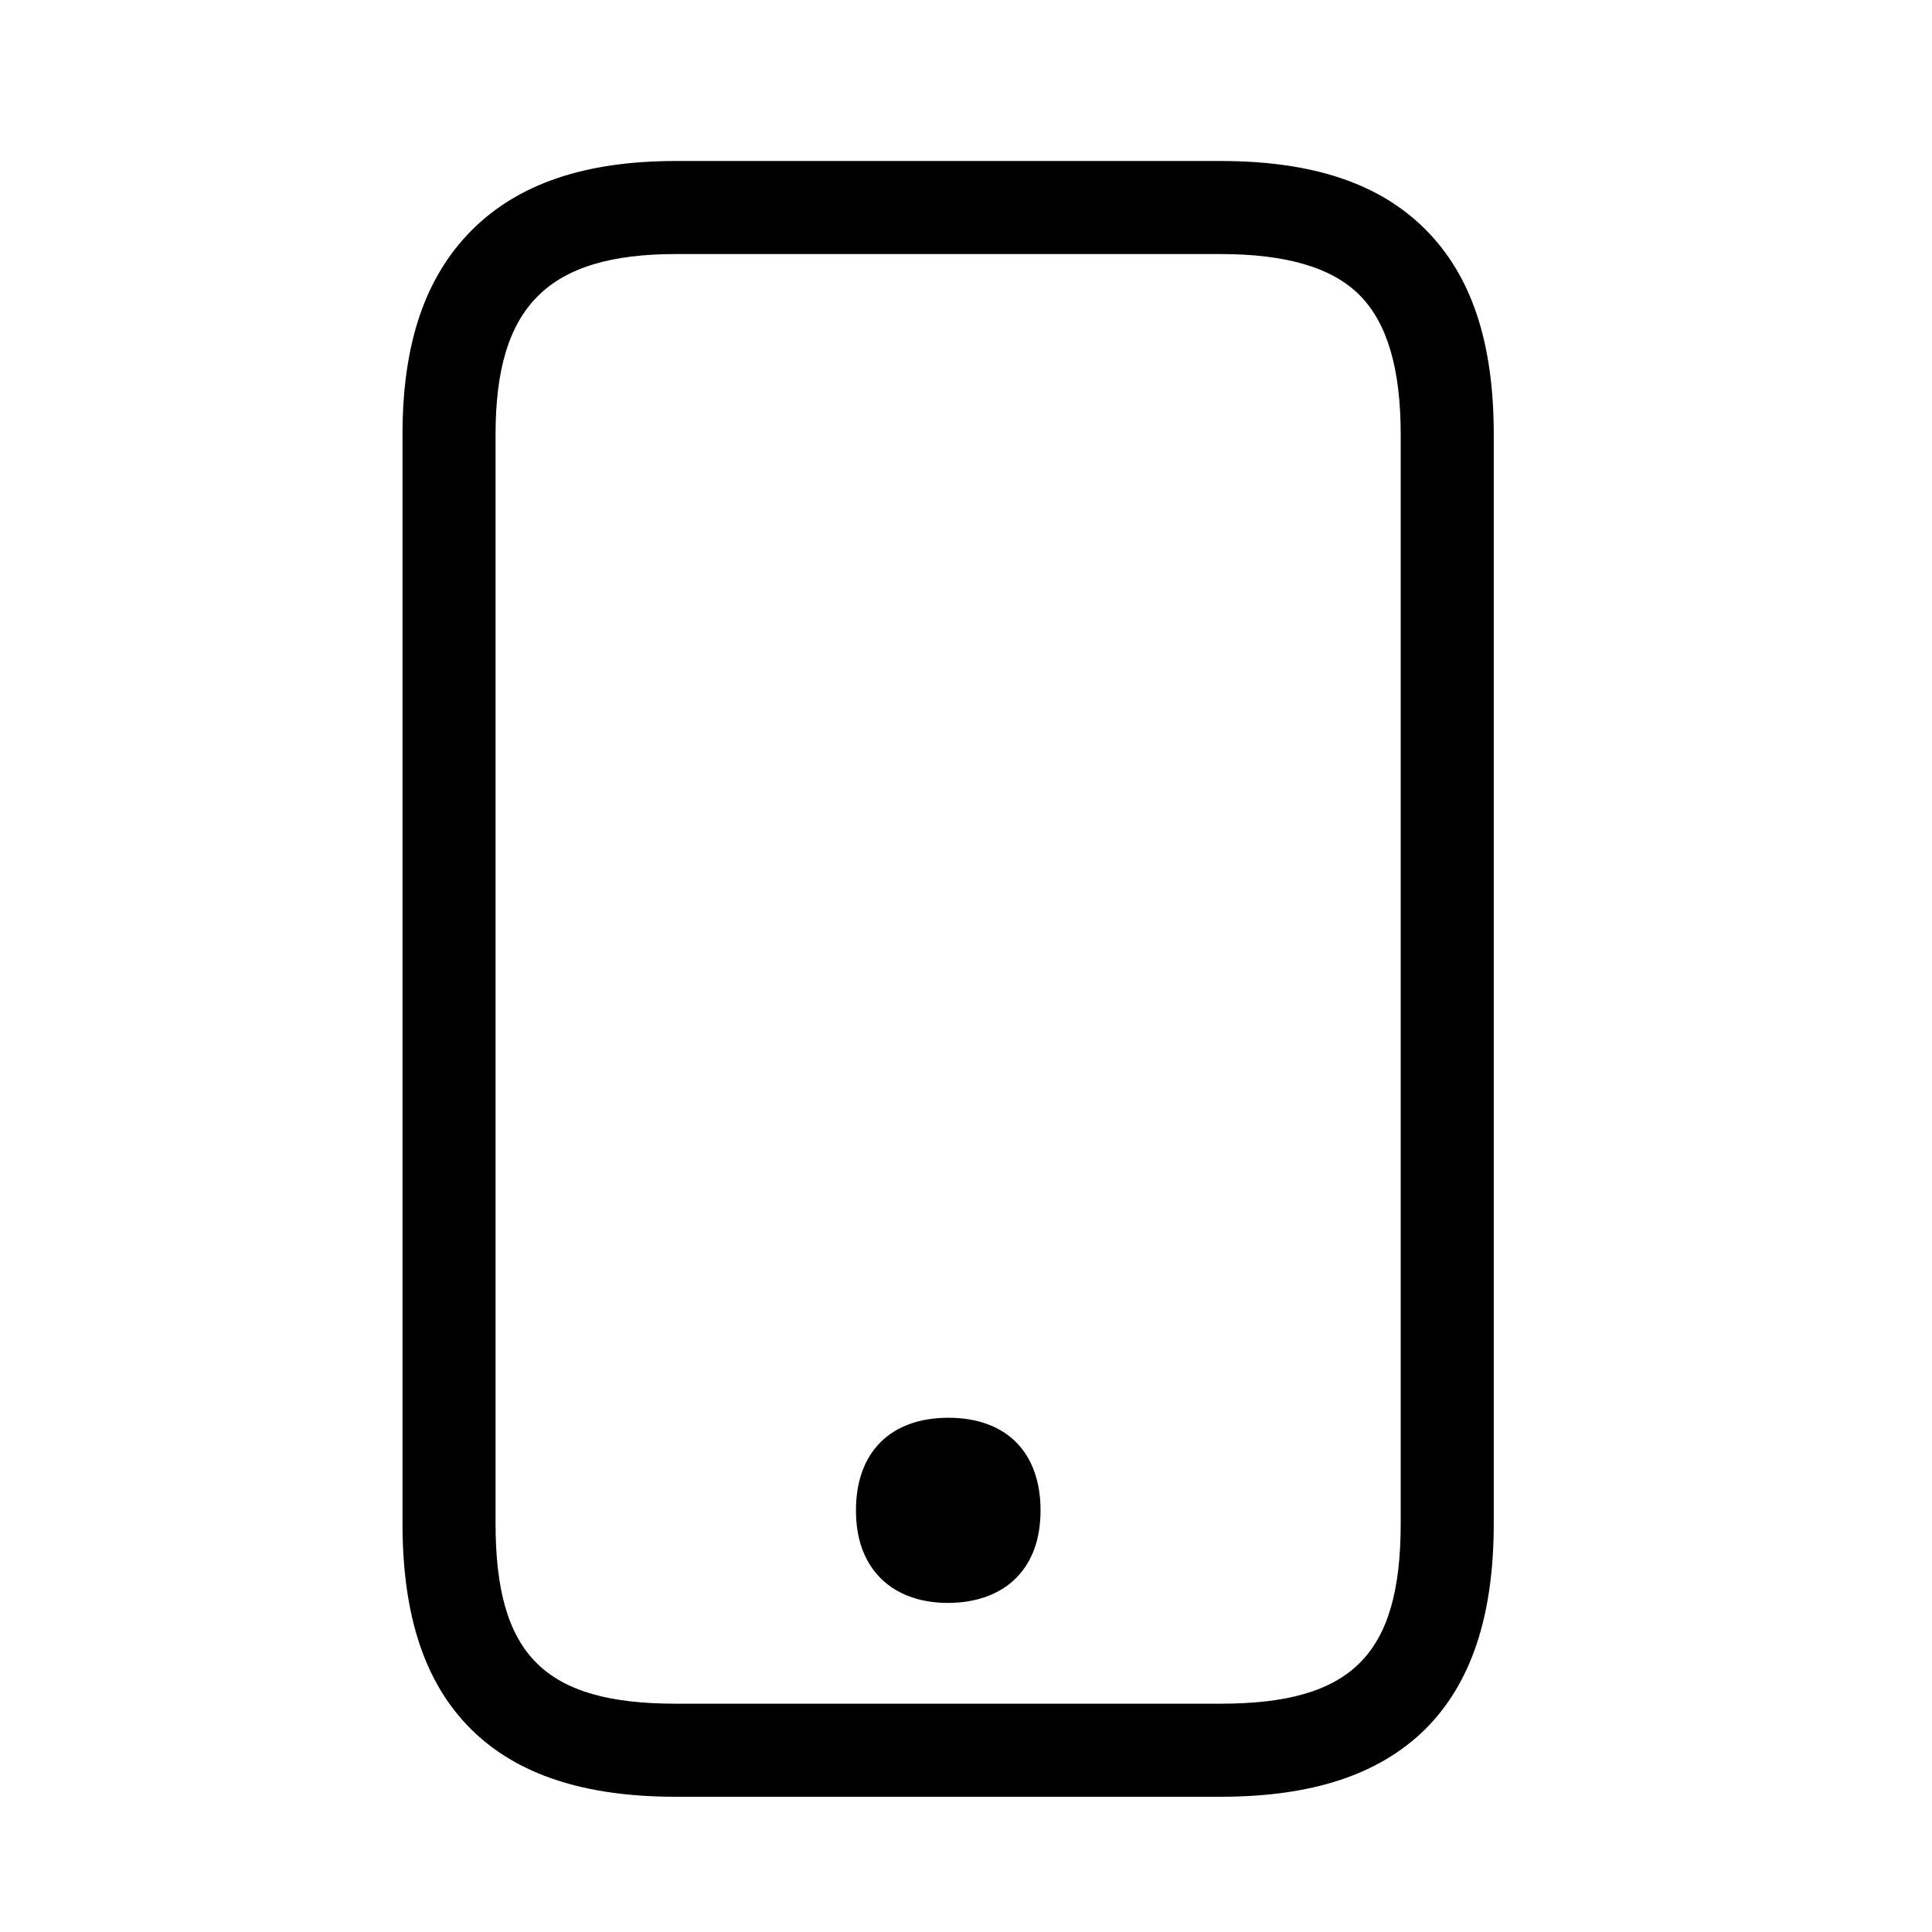 <svg xmlns="http://www.w3.org/2000/svg" width="24" height="24" fill="none"><path fill="#000" d="M11.39 19.862q.18.05.388.05c.353 0 .653-.112.85-.315q.297-.305.298-.835c0-.72-.425-1.15-1.145-1.15s-1.148.43-1.148 1.15q0 .526.298.835.184.188.46.265"/><path fill="#000" d="M8.396 22.32c-1.141 0-1.974-.275-2.543-.838-.575-.57-.853-1.408-.853-2.558V5.396c0-1.121.278-1.945.85-2.526C6.428 2.286 7.26 2 8.396 2h6.764c1.145 0 1.977.277 2.55.853.572.575.846 1.404.846 2.543v13.528c0 1.15-.28 1.988-.852 2.558-.573.563-1.402.838-2.544.838zm0-19.164c-1.59 0-2.24.65-2.24 2.24v13.528c0 1.633.607 2.24 2.24 2.24h6.764c1.633 0 2.24-.607 2.24-2.24V5.396c0-.818-.168-1.384-.509-1.728s-.91-.512-1.731-.512z"/></svg>